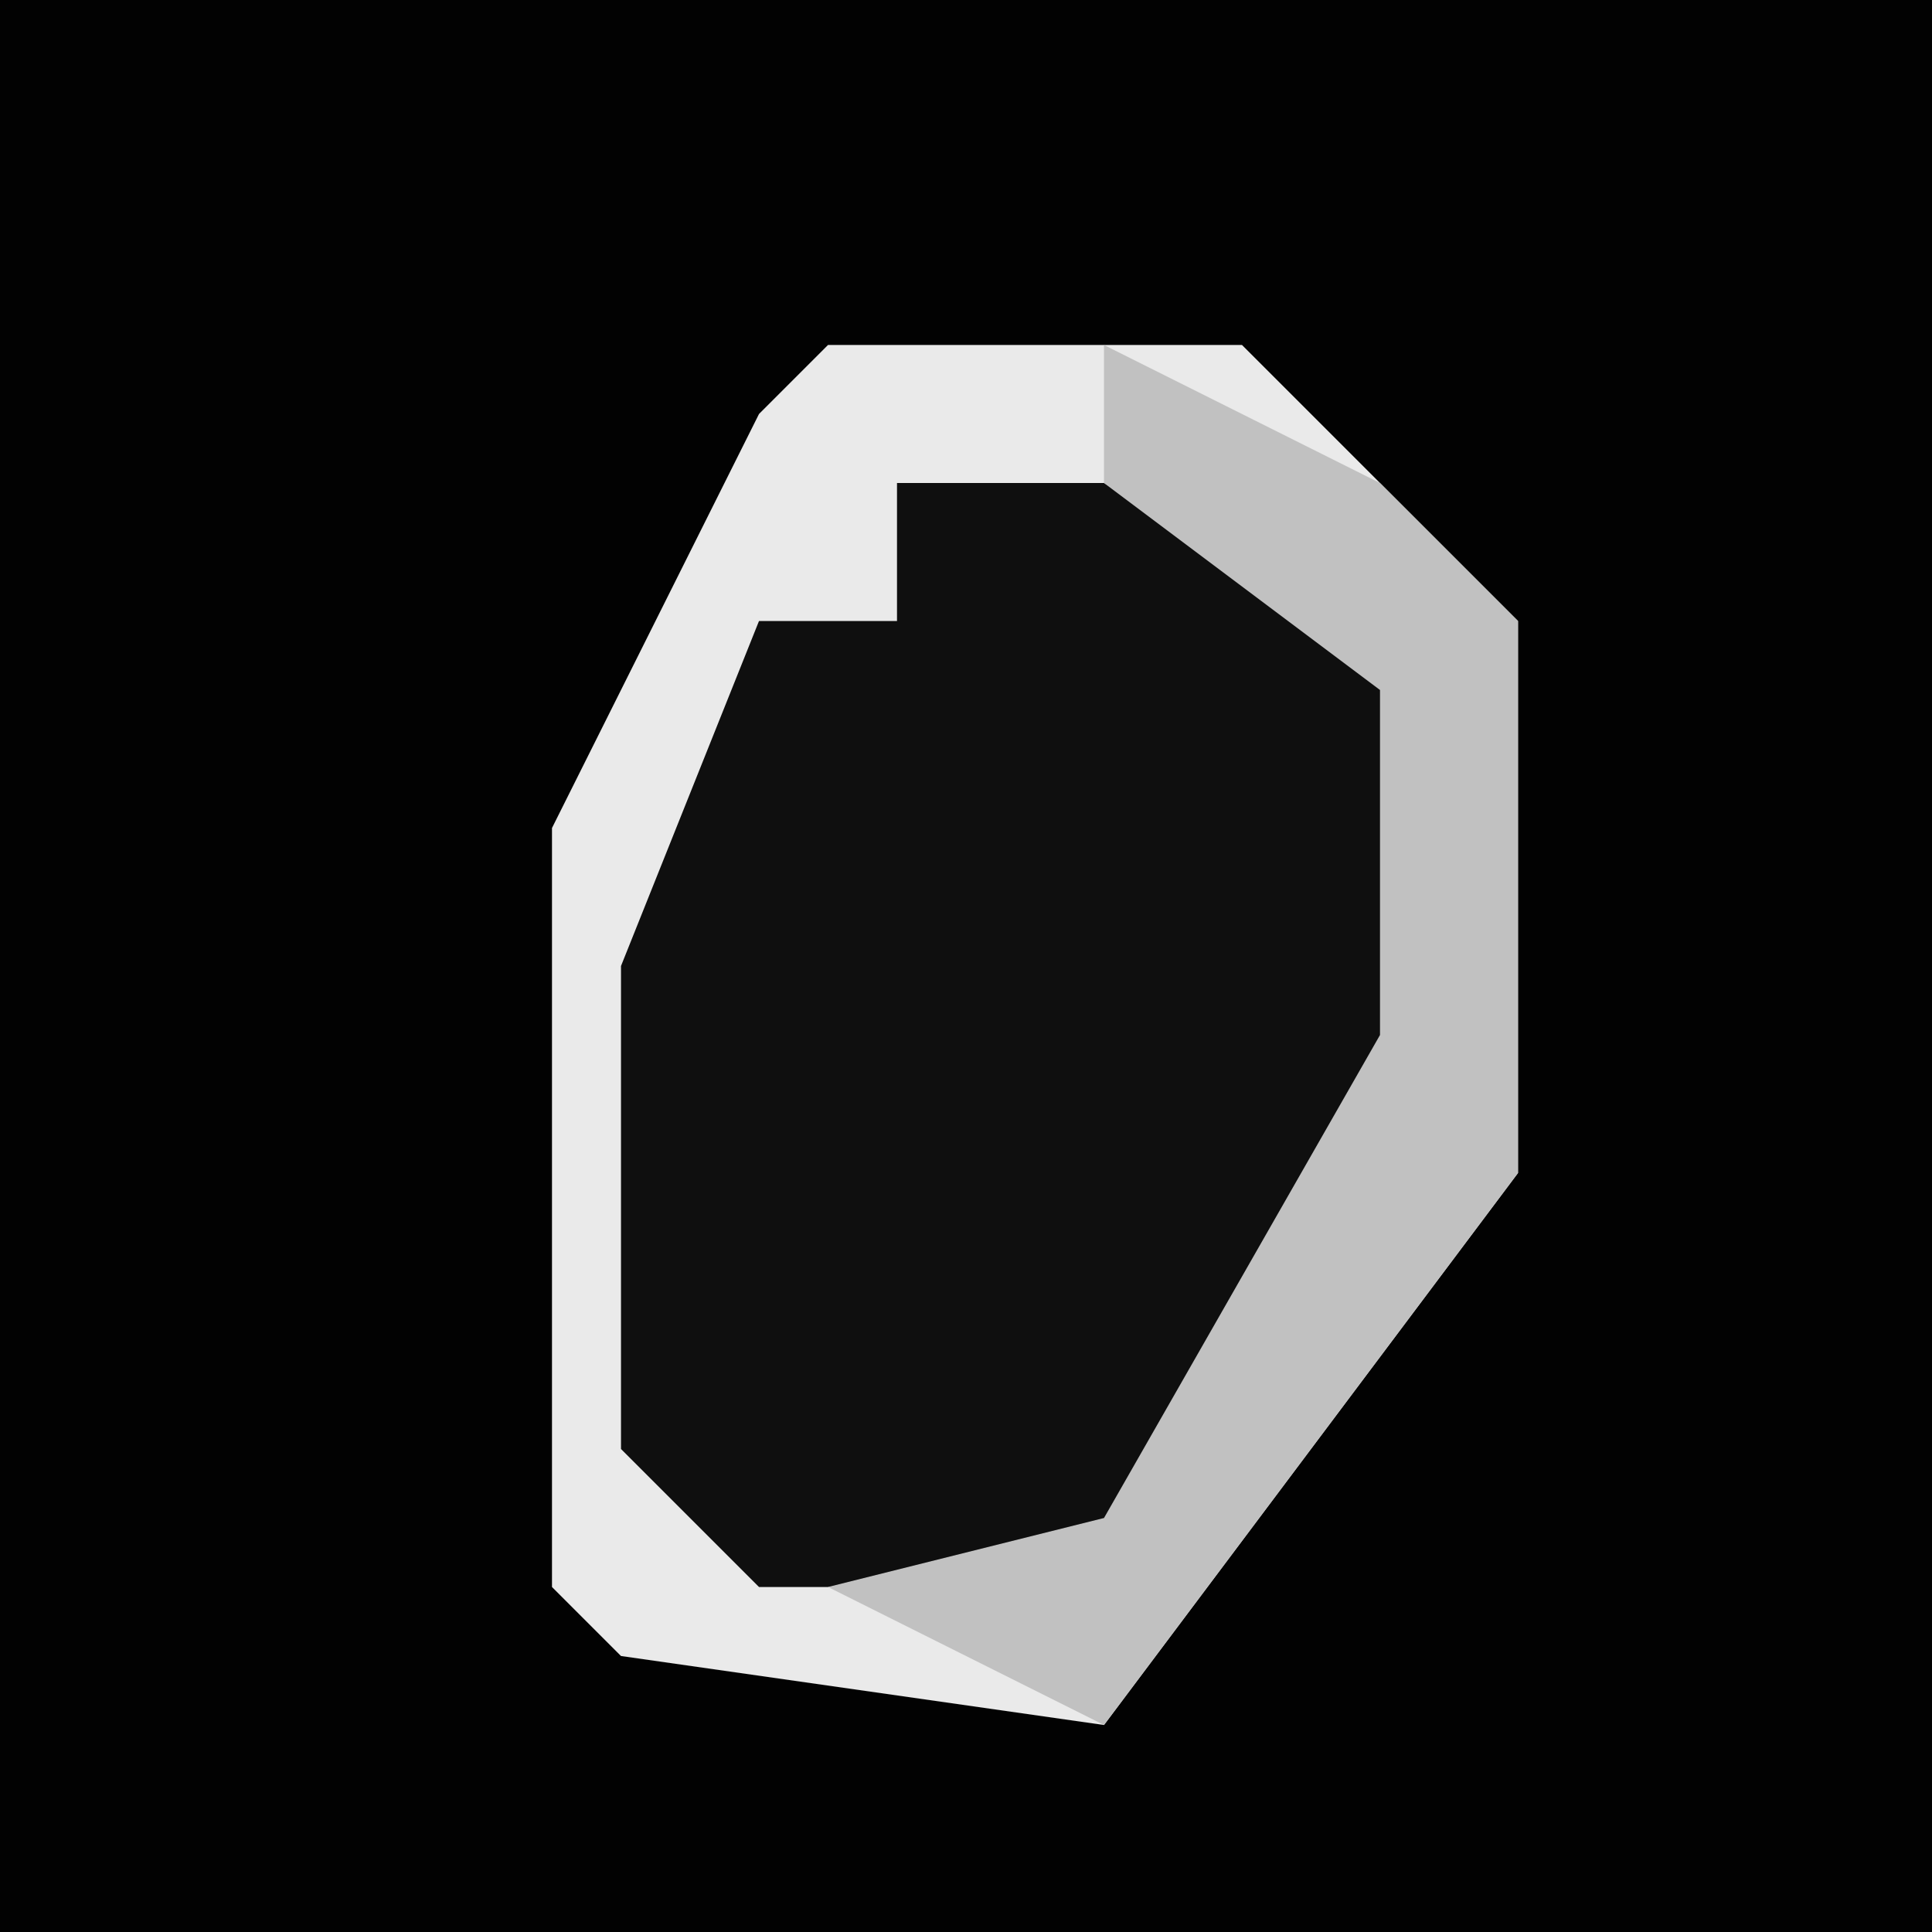 <?xml version="1.0" encoding="UTF-8"?>
<svg version="1.1" xmlns="http://www.w3.org/2000/svg" width="28" height="28">
<path d="M0,0 L28,0 L28,28 L0,28 Z " fill="#020202" transform="translate(0,0)"/>
<path d="M0,0 L6,0 L10,4 L10,12 L4,20 L-3,19 L-4,18 L-4,7 L-1,1 Z " fill="#0F0F0F" transform="translate(12,5)"/>
<path d="M0,0 L6,0 L10,4 L10,12 L4,20 L-3,19 L-4,18 L-4,7 L-1,1 Z M1,2 L1,4 L-1,4 L-3,9 L-3,16 L-1,18 L4,18 L9,10 L9,5 L4,2 Z " fill="#EAEAEA" transform="translate(12,5)"/>
<path d="M0,0 L4,2 L6,4 L6,12 L0,20 L-4,18 L0,17 L4,10 L4,5 L0,2 Z " fill="#C1C1C1" transform="translate(16,5)"/>
</svg>
